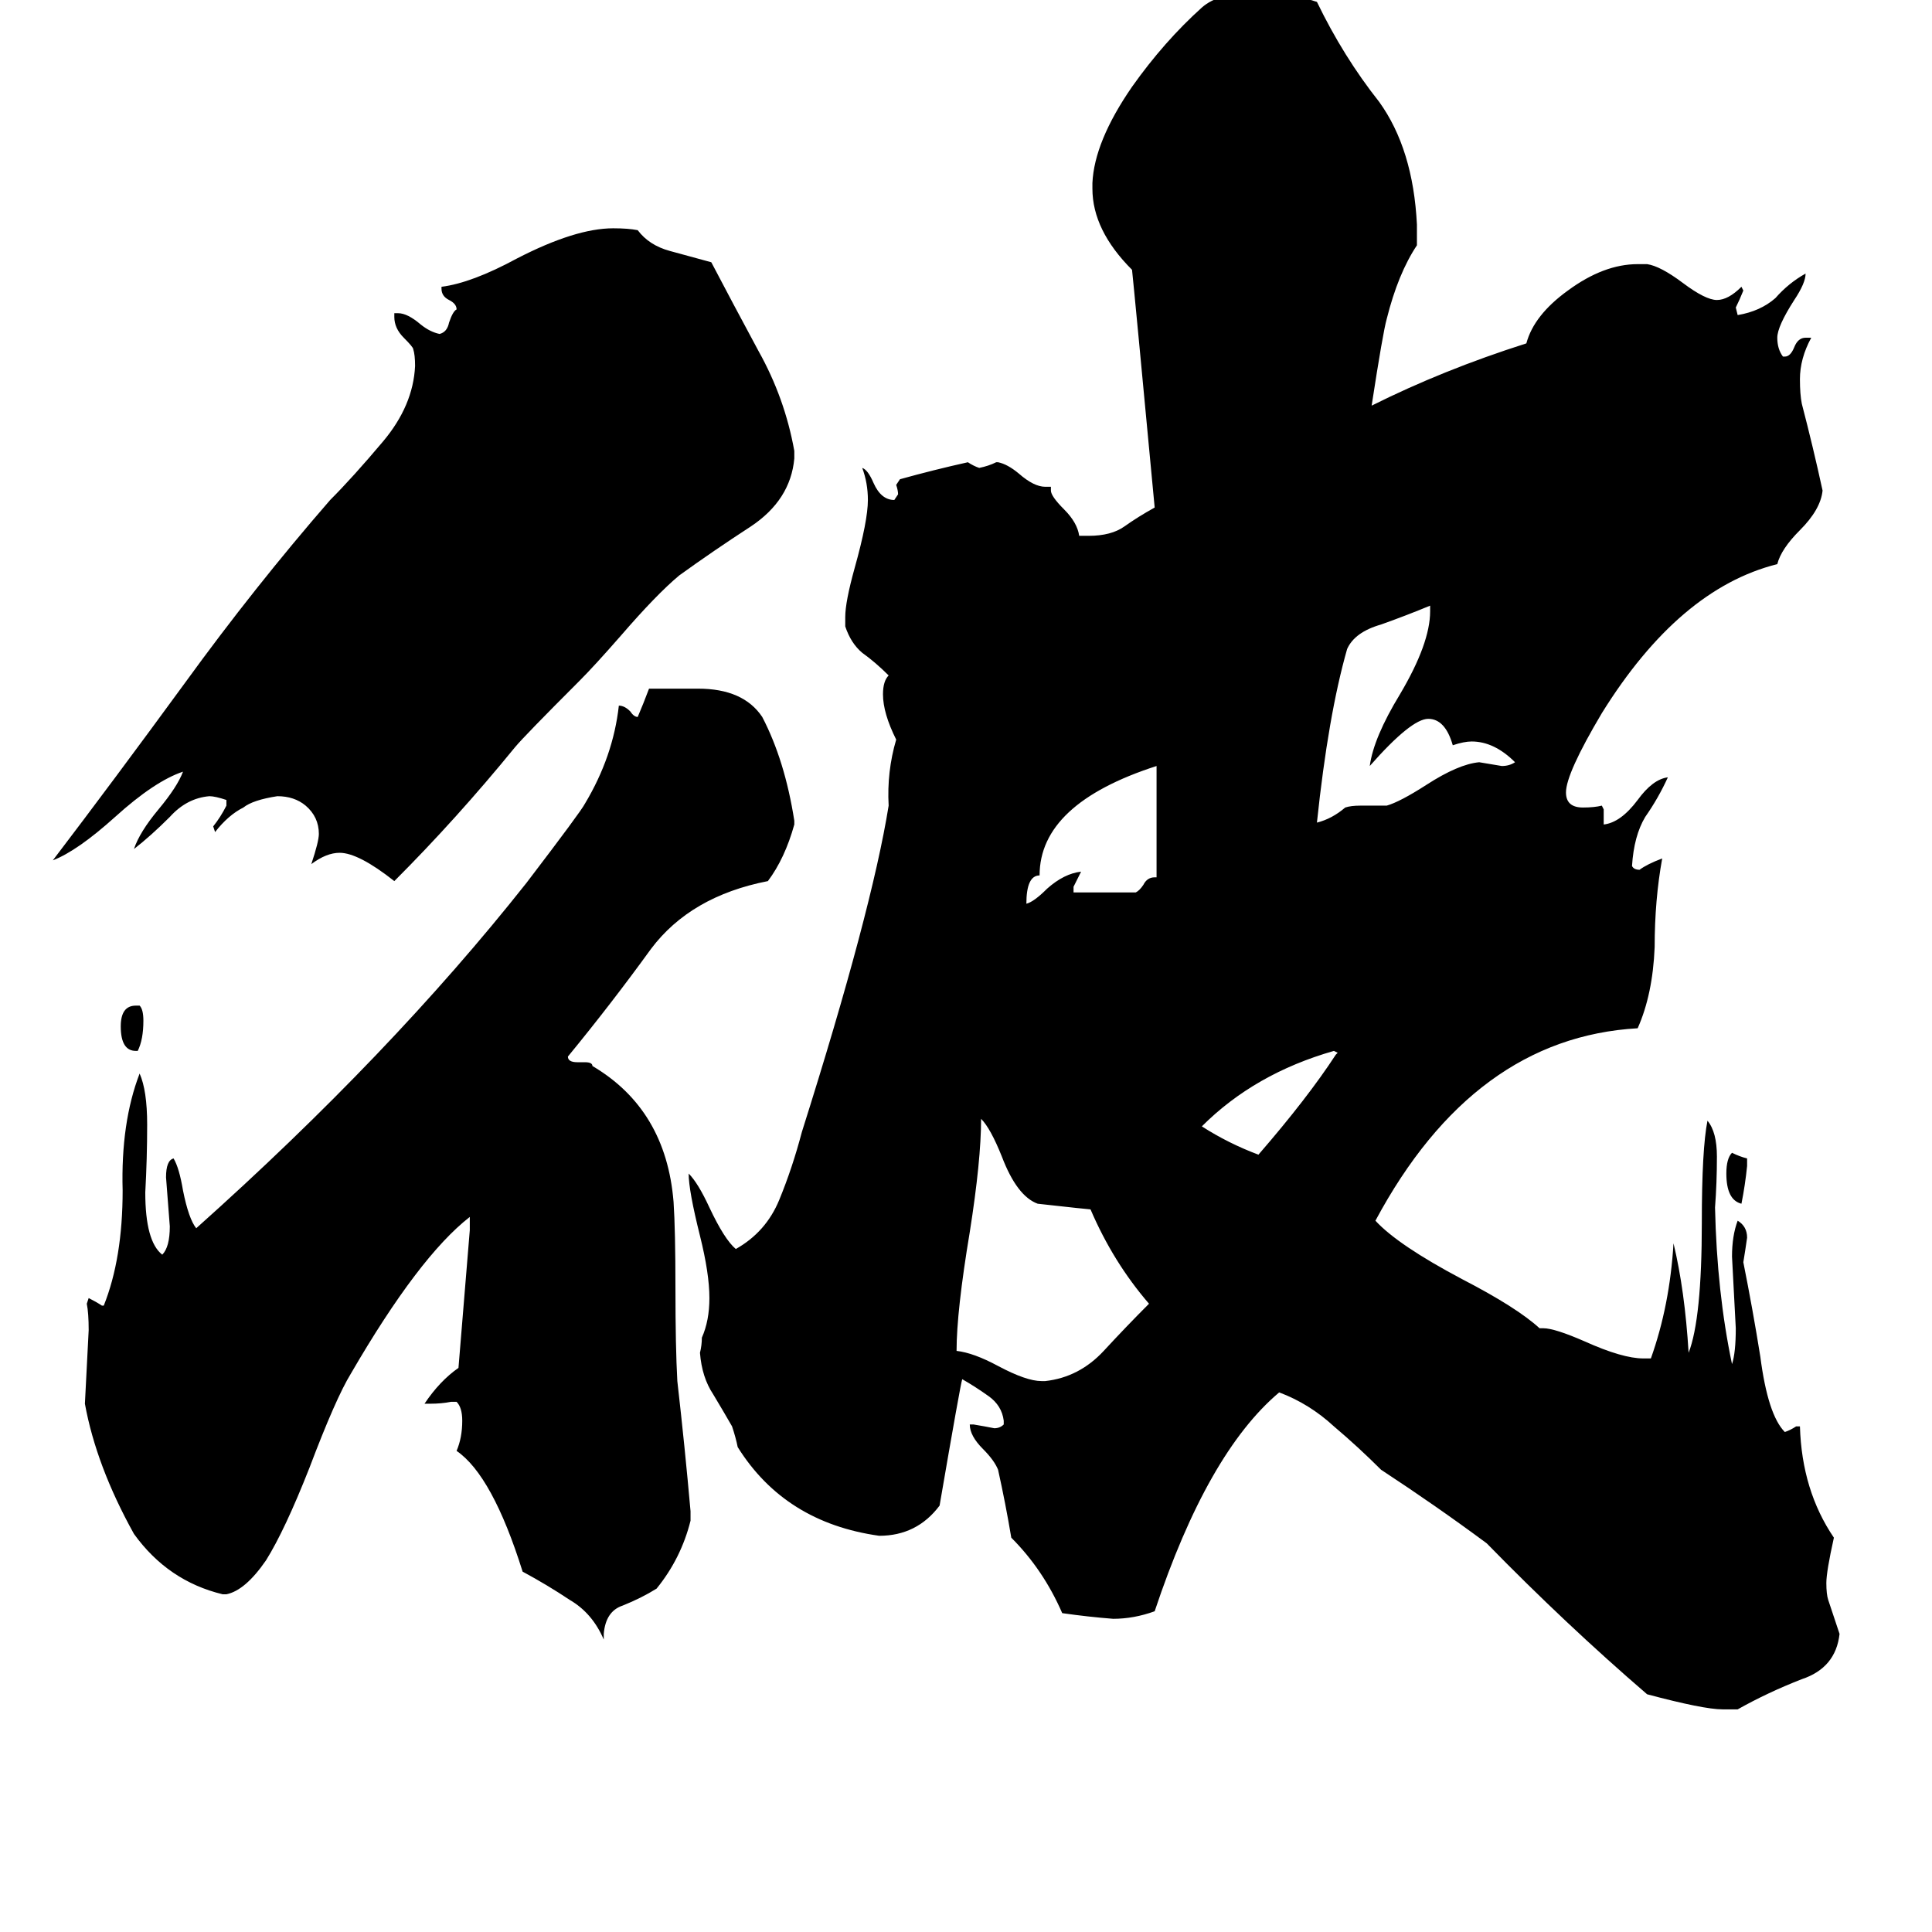 <svg xmlns="http://www.w3.org/2000/svg" viewBox="0 -800 1024 1024">
	<path fill="#000000" d="M926 -186V-182Q925 -172 923 -162Q915 -164 915 -178Q915 -186 918 -189Q922 -187 926 -186ZM73 -243H72Q64 -243 64 -256Q64 -267 72 -267H74Q76 -265 76 -259Q76 -249 73 -243ZM708 -241L709 -242L707 -243Q665 -231 637 -203Q651 -194 667 -188Q693 -218 708 -241ZM613 -335V-394Q551 -374 551 -336Q544 -336 544 -321Q548 -322 555 -329Q564 -337 573 -338Q571 -334 569 -330V-327H602Q604 -328 606 -331Q608 -335 612 -335ZM721 -373H735Q742 -375 756 -384Q773 -395 784 -396Q790 -395 796 -394Q800 -394 803 -396Q792 -407 780 -407Q776 -407 770 -405Q766 -419 757 -419Q748 -419 726 -394Q728 -409 742 -432Q758 -459 758 -476V-479Q746 -474 732 -469Q718 -465 714 -456Q704 -421 698 -364Q706 -366 713 -372Q716 -373 721 -373ZM552 -68H554Q572 -70 585 -84Q597 -97 609 -109Q590 -131 578 -159Q577 -159 550 -162Q539 -166 531 -187Q525 -202 520 -207Q520 -185 514 -147Q507 -105 507 -84Q516 -83 529 -76Q544 -68 552 -68ZM421 -561V-557Q419 -535 398 -521Q378 -508 360 -495Q348 -485 329 -463Q315 -447 307 -439Q278 -410 273 -404Q242 -366 209 -333Q190 -348 180 -348Q173 -348 165 -342Q169 -354 169 -358Q169 -367 162 -373Q156 -378 147 -378Q134 -376 129 -372Q121 -368 114 -359L113 -362Q117 -367 120 -373V-376Q114 -378 111 -378Q99 -377 90 -367Q80 -357 71 -350Q74 -359 84 -371Q94 -383 97 -391Q82 -386 61 -367Q41 -349 28 -344Q60 -386 98 -438Q135 -489 175 -535Q187 -547 203 -566Q219 -585 220 -606Q220 -612 219 -615Q219 -616 214 -621Q209 -626 209 -632V-634H211Q216 -634 223 -628Q228 -624 233 -623Q237 -624 238 -629Q240 -635 242 -636Q242 -639 238 -641Q234 -643 234 -647V-648Q250 -650 274 -663Q305 -679 325 -679Q333 -679 338 -678Q344 -670 355 -667Q366 -664 377 -661Q388 -640 402 -614Q416 -589 421 -561ZM320 66V69Q314 55 302 48Q290 40 277 33Q261 -18 242 -31Q245 -38 245 -47Q245 -54 242 -57H239Q234 -56 228 -56H225Q233 -68 243 -75Q246 -111 249 -148V-155Q222 -134 186 -72Q178 -59 164 -22Q151 11 141 27Q130 43 120 45H118Q89 38 71 13Q51 -23 45 -56Q46 -75 47 -95Q47 -104 46 -109L47 -112Q51 -110 54 -108H55Q65 -133 65 -169Q64 -205 74 -231Q78 -222 78 -204Q78 -186 77 -168Q77 -142 86 -135Q90 -139 90 -150Q89 -163 88 -176Q88 -185 92 -186Q95 -181 97 -169Q100 -154 104 -149Q207 -241 279 -332Q308 -370 310 -374Q325 -399 328 -426Q331 -426 334 -423Q336 -420 338 -420Q341 -427 344 -435H370Q394 -435 404 -420Q416 -397 421 -365V-363Q416 -345 407 -333Q366 -325 345 -297Q324 -268 301 -240Q301 -237 306 -237H310Q314 -237 314 -235Q353 -212 357 -163Q358 -148 358 -117Q358 -86 359 -68Q363 -33 366 1V6Q361 26 348 42Q340 47 330 51Q321 54 320 66ZM921 106H913Q903 106 873 98Q830 61 788 18Q761 -2 732 -21Q720 -33 707 -44Q694 -56 678 -62Q640 -30 612 54Q601 58 590 58Q577 57 563 55Q553 32 536 15Q533 -3 529 -21Q527 -26 521 -32Q514 -39 514 -45H516Q522 -44 527 -43Q530 -43 532 -45V-47Q531 -55 524 -60Q517 -65 510 -69Q509 -66 498 -2Q486 14 466 14Q416 7 391 -33Q390 -38 388 -44Q384 -51 378 -61Q372 -70 371 -83Q372 -87 372 -91Q376 -100 376 -112Q376 -125 371 -145Q365 -169 365 -178Q370 -173 376 -160Q384 -143 390 -138Q406 -147 413 -164Q420 -181 425 -200Q462 -317 471 -373Q470 -391 475 -408Q468 -422 468 -432Q468 -439 471 -442Q464 -449 457 -454Q451 -459 448 -468V-473Q448 -481 453 -499Q460 -524 460 -535Q460 -544 457 -552Q460 -551 463 -544Q467 -535 474 -535L476 -538Q476 -540 475 -543L477 -546Q495 -551 513 -555Q516 -553 519 -552Q524 -553 528 -555H529Q534 -554 540 -549Q548 -542 554 -542H557V-540Q557 -537 564 -530Q571 -523 572 -516H577Q589 -516 596 -521Q603 -526 612 -531Q601 -648 600 -657Q579 -678 579 -700V-703Q580 -725 600 -754Q617 -778 637 -796Q646 -804 666 -804Q683 -804 698 -799Q712 -770 731 -746Q749 -721 751 -681V-670Q741 -655 735 -631Q733 -624 727 -585Q765 -604 809 -618Q813 -633 831 -646Q850 -660 868 -660H873Q880 -659 892 -650Q904 -641 910 -641Q916 -641 923 -648L924 -646Q922 -641 920 -637L921 -633Q933 -635 941 -642Q948 -650 957 -655Q957 -650 951 -641Q942 -627 942 -621Q942 -615 945 -611H946Q949 -611 951 -616Q953 -621 957 -621H960Q954 -610 954 -599Q954 -591 955 -586Q961 -563 966 -540Q965 -530 954 -519Q944 -509 942 -501Q890 -488 849 -422Q830 -390 830 -380Q830 -372 839 -372Q845 -372 849 -373L850 -371V-363Q859 -364 868 -376Q876 -387 884 -388Q879 -377 872 -367Q866 -357 865 -341Q866 -339 869 -339Q873 -342 881 -345Q877 -323 877 -298Q876 -273 868 -255Q781 -250 729 -153Q741 -140 775 -122Q804 -107 816 -96H818Q824 -96 840 -89Q860 -80 871 -80H875Q885 -108 887 -141Q893 -116 895 -83Q902 -101 902 -152Q902 -191 905 -206Q910 -200 910 -187Q910 -173 909 -160Q910 -115 918 -77Q920 -83 920 -96Q919 -115 918 -134Q918 -145 921 -153Q926 -150 926 -144Q925 -137 924 -131Q929 -106 933 -81Q937 -50 946 -41Q949 -42 952 -44H954Q955 -10 972 15Q968 33 968 39Q968 45 969 48Q972 57 975 66Q973 84 955 90Q937 97 921 106Z"/>
</svg>